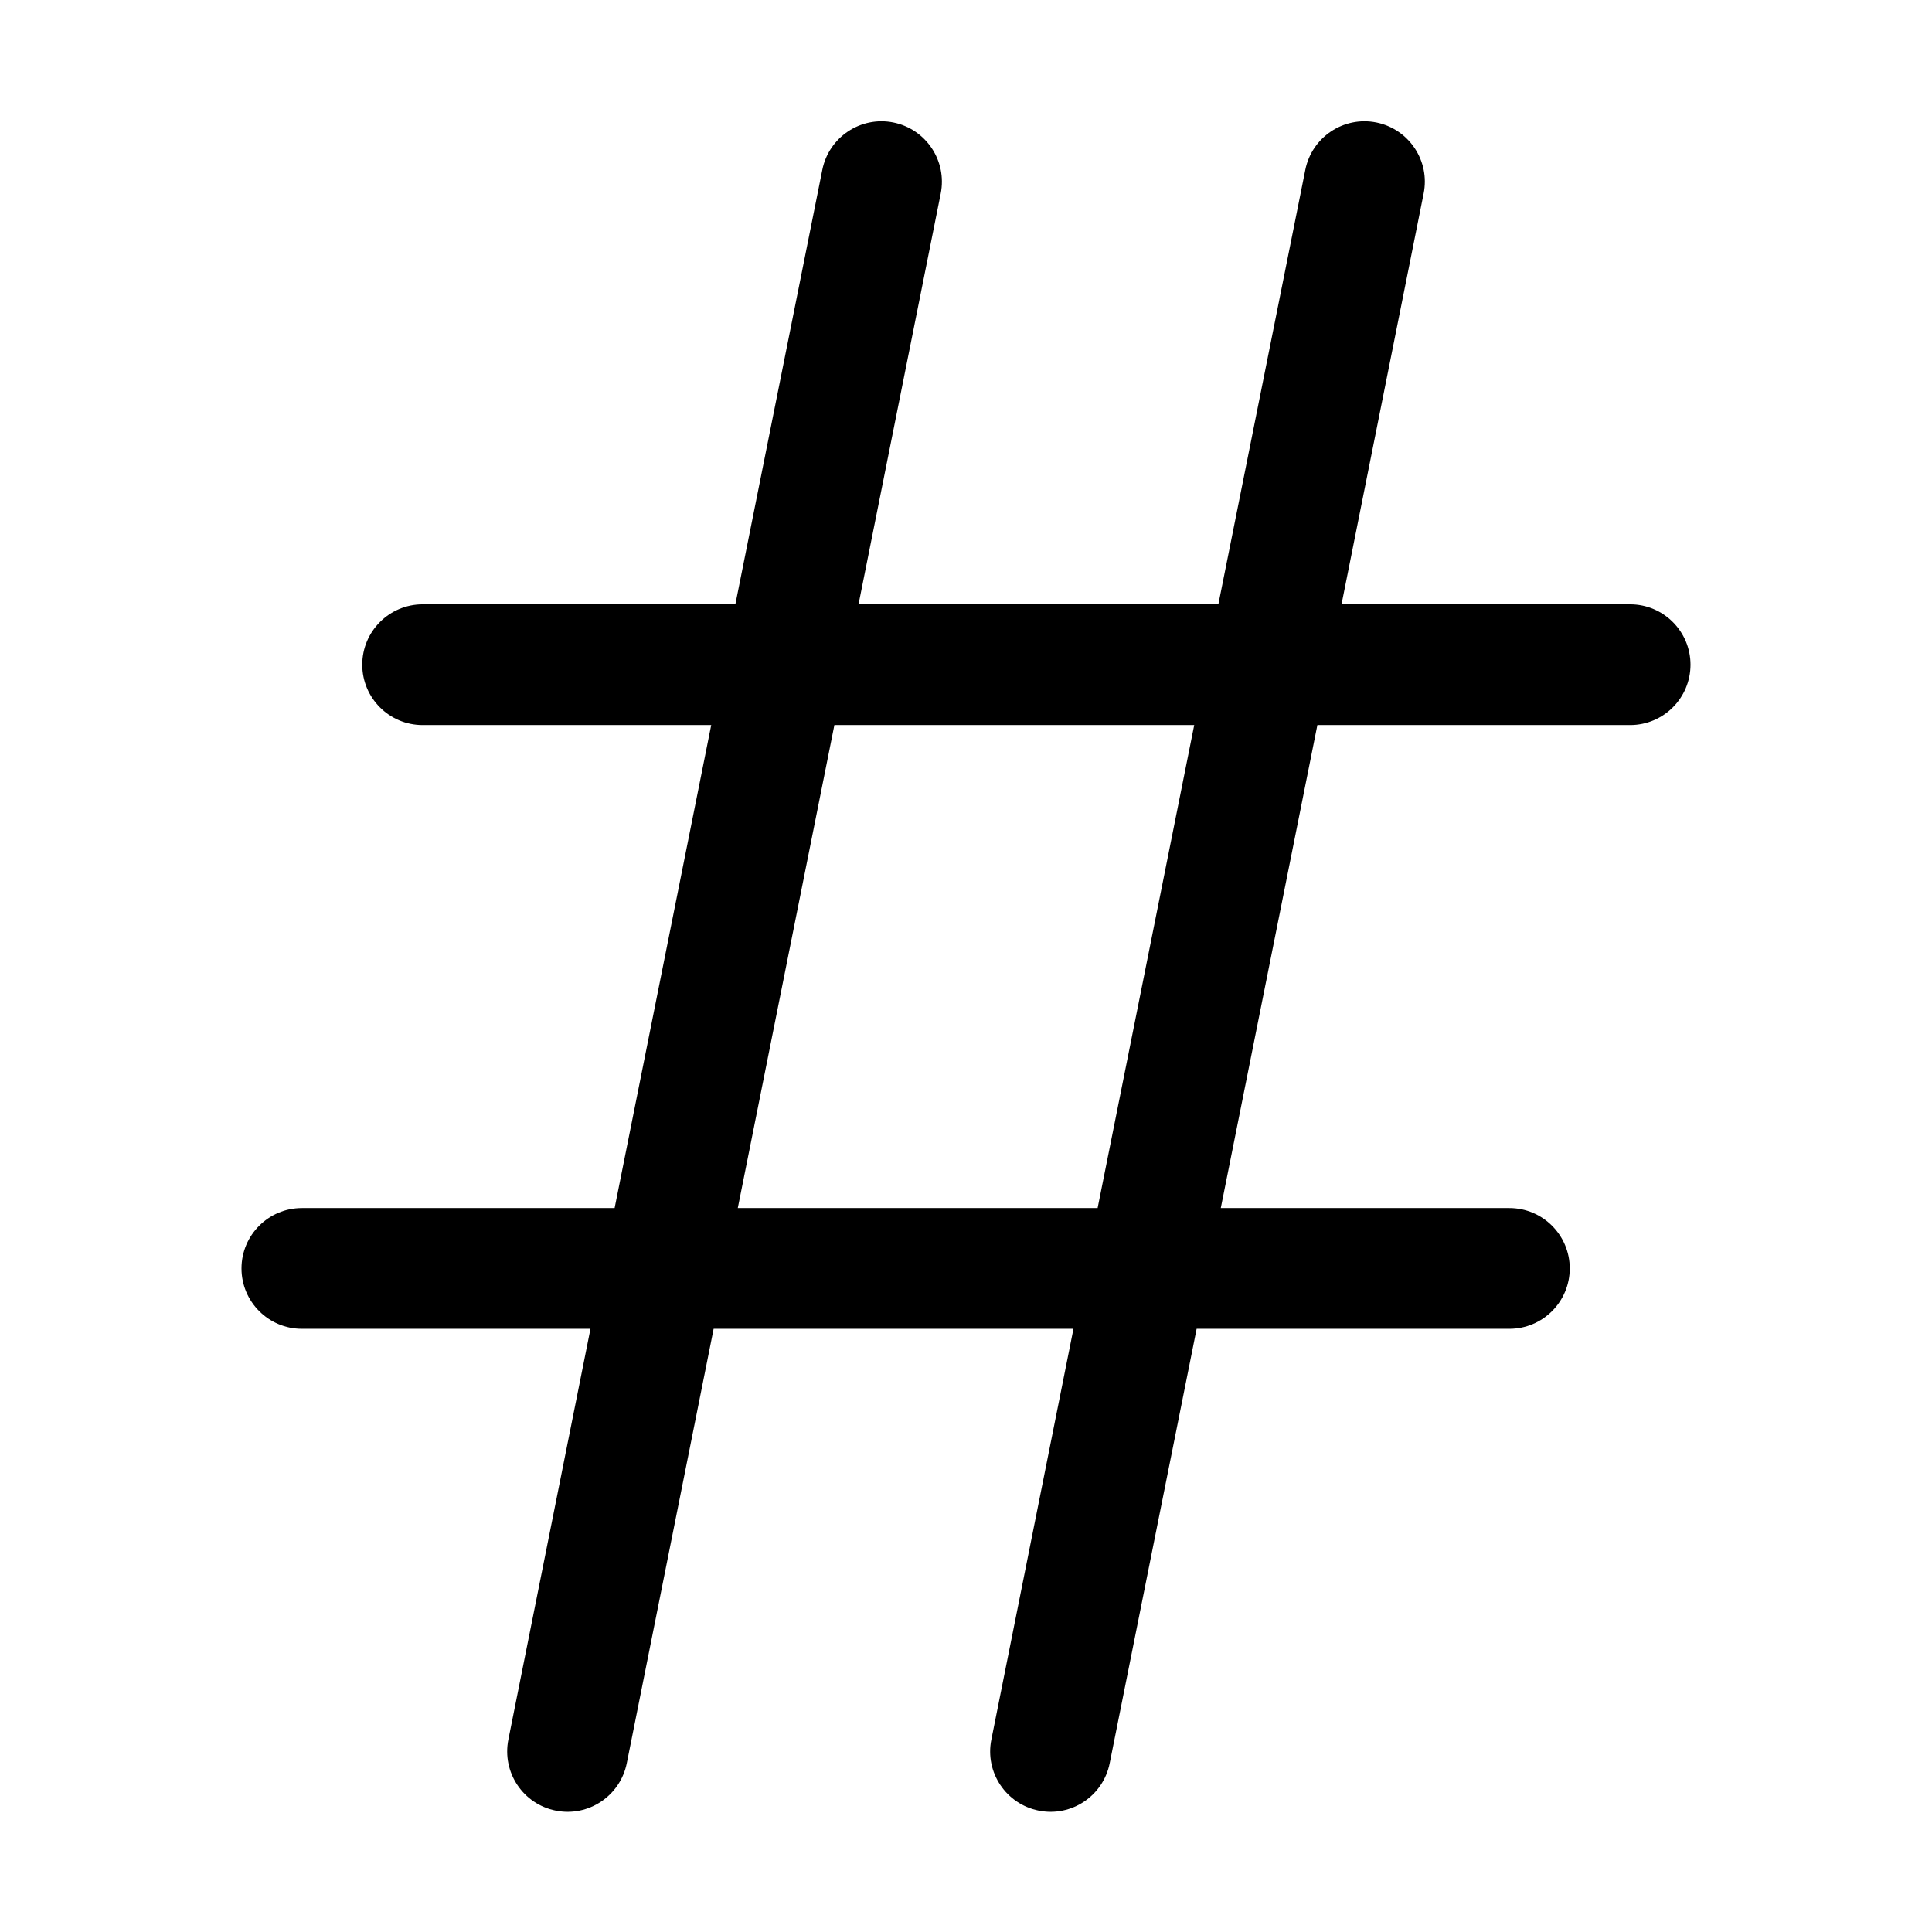 <svg width="24" height="24" viewBox="0 0 24 24" fill="none" xmlns="http://www.w3.org/2000/svg">
<path fill-rule="evenodd" clip-rule="evenodd" d="M11.097 1.521C11.504 1.603 11.767 1.998 11.686 2.404L10.665 7.507H15.135L16.215 2.11C16.296 1.704 16.691 1.44 17.097 1.521C17.503 1.603 17.767 1.998 17.685 2.404L16.665 7.507H20.25C20.664 7.507 21 7.843 21 8.257C21 8.671 20.664 9.007 20.25 9.007H16.365L15.165 15.007H18.75C19.164 15.007 19.5 15.343 19.5 15.757C19.5 16.171 19.164 16.507 18.75 16.507H14.865L13.785 21.904C13.704 22.31 13.309 22.574 12.903 22.492C12.497 22.411 12.233 22.016 12.315 21.61L13.335 16.507H8.865L7.786 21.904C7.704 22.31 7.309 22.574 6.903 22.492C6.497 22.411 6.234 22.016 6.315 21.61L7.335 16.507H3.75C3.336 16.507 3 16.171 3 15.757C3 15.343 3.336 15.007 3.75 15.007H7.635L8.835 9.007H5.25C4.836 9.007 4.5 8.671 4.5 8.257C4.5 7.843 4.836 7.507 5.25 7.507H9.135L10.215 2.11C10.296 1.704 10.691 1.44 11.097 1.521ZM10.365 9.007L9.165 15.007H13.635L14.835 9.007H10.365Z" fill="black"/>
</svg>
